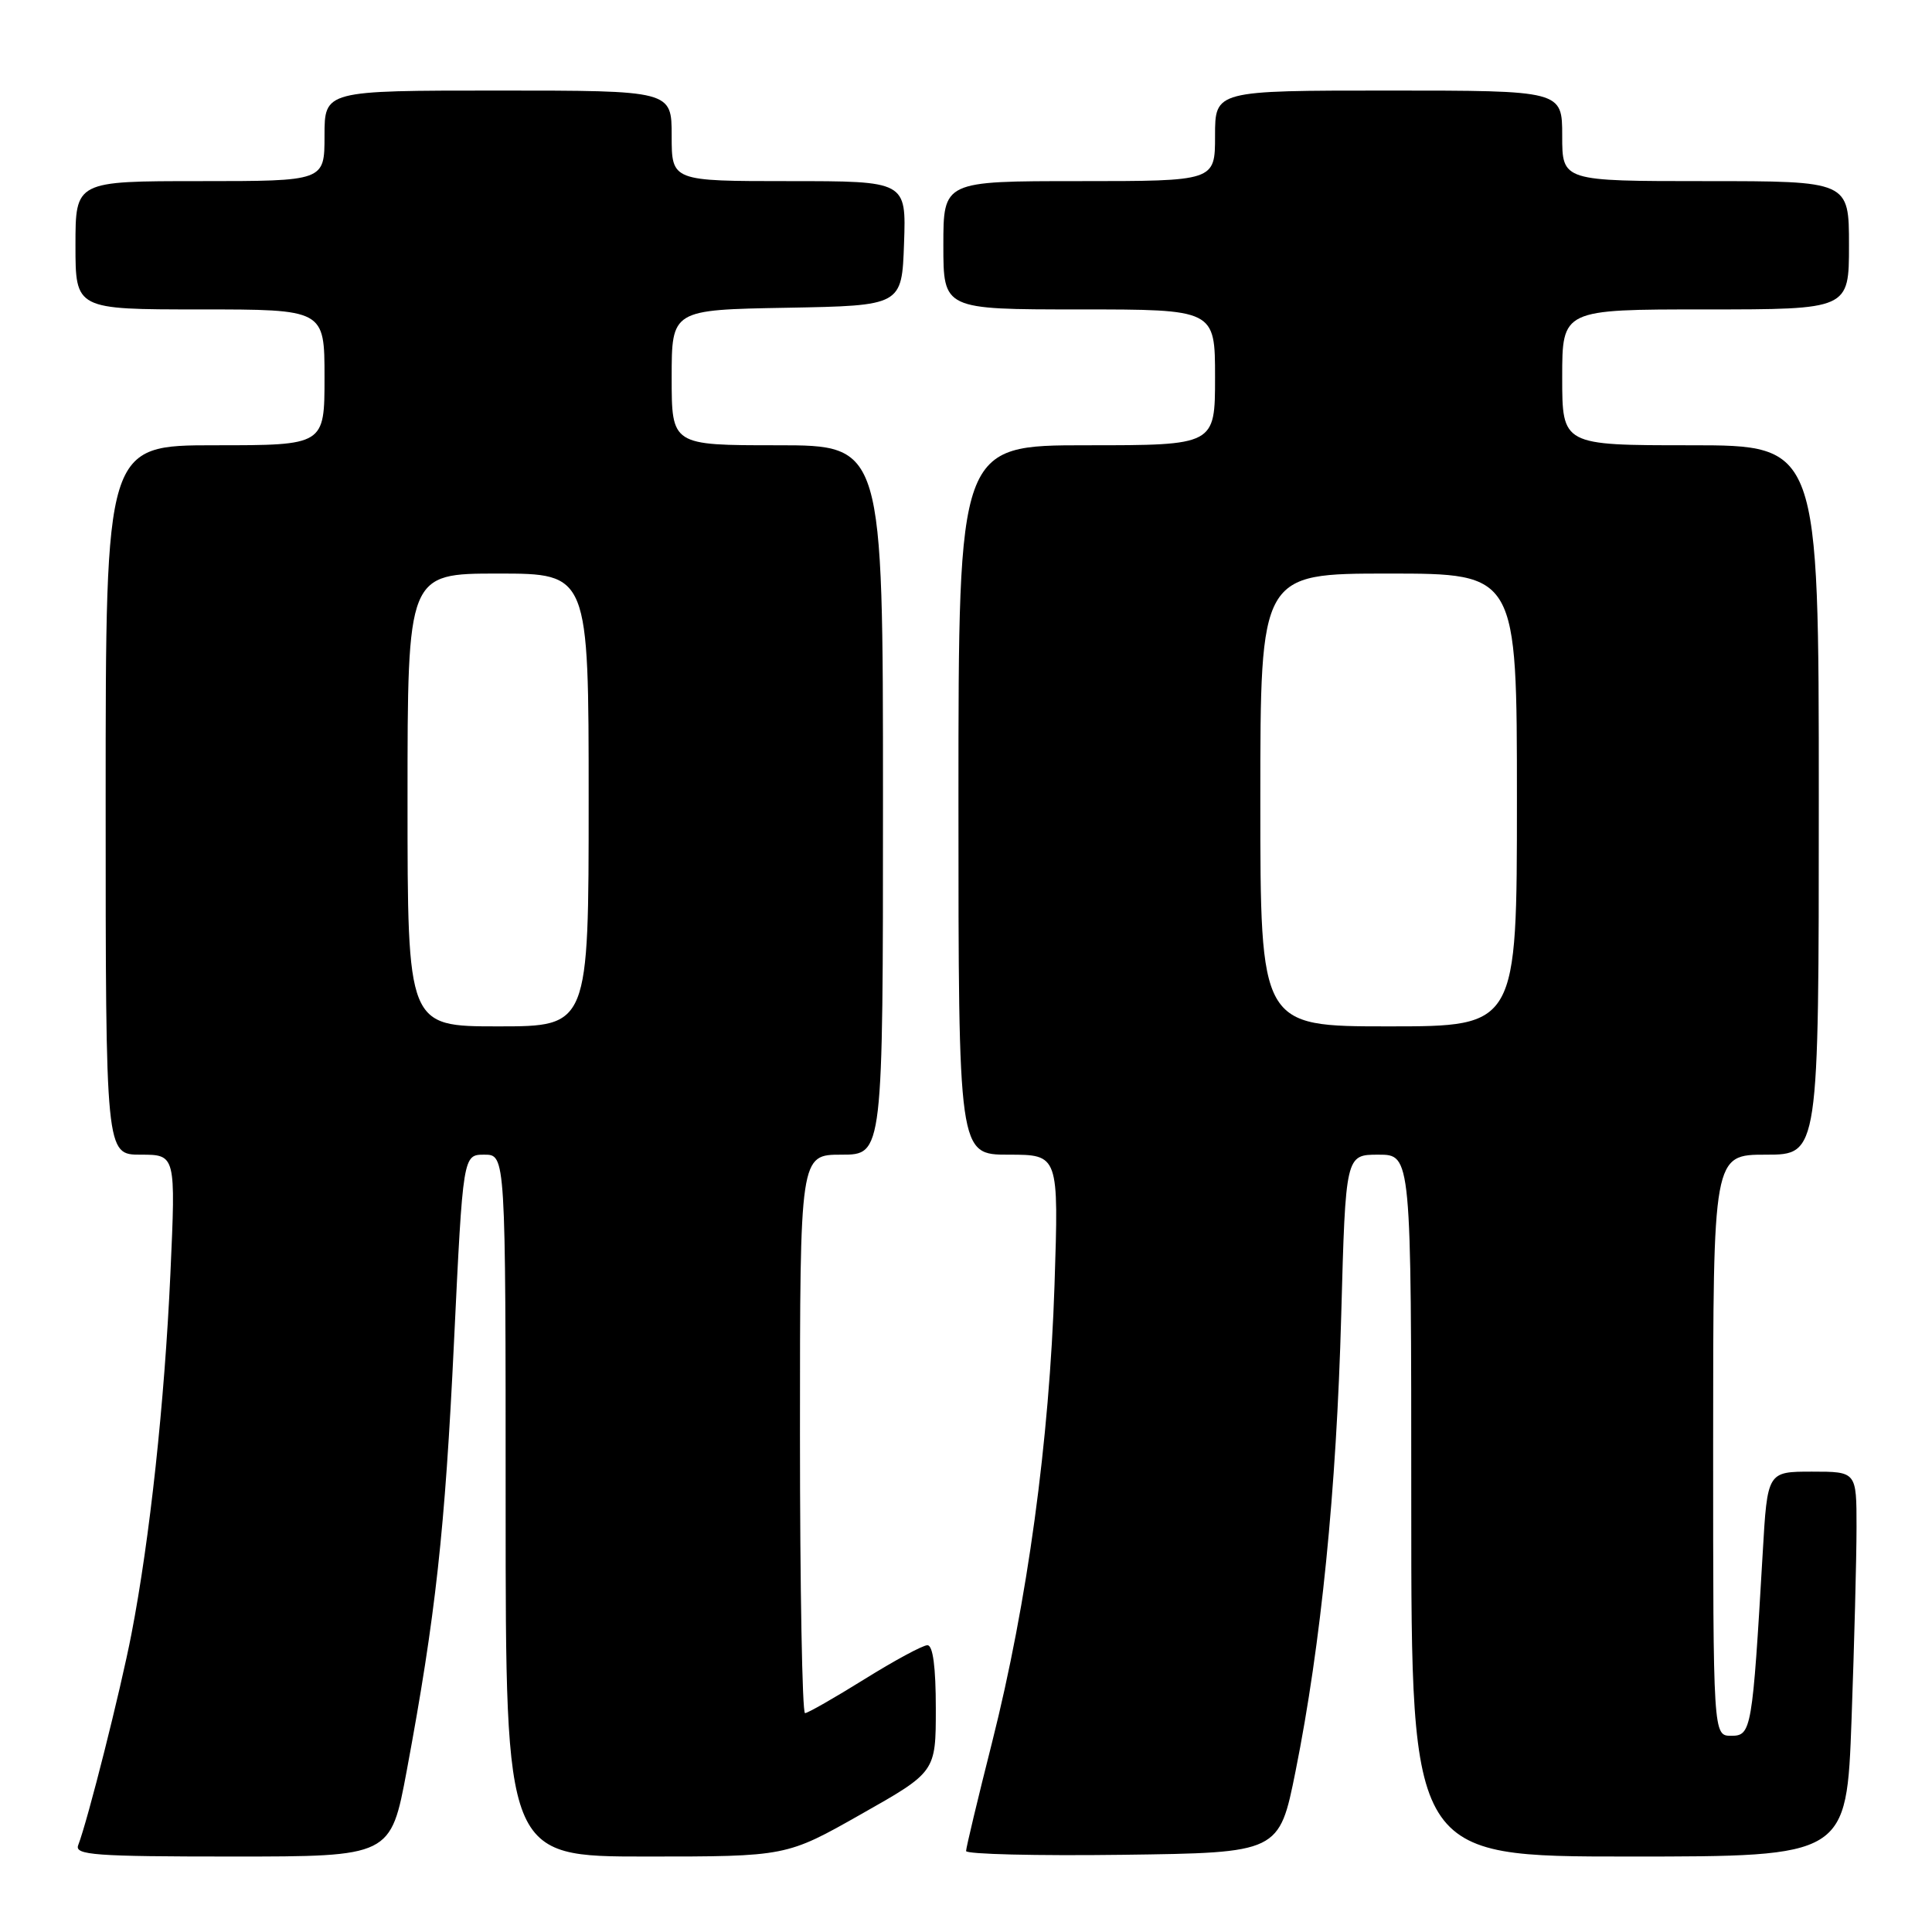 <?xml version="1.0" encoding="UTF-8" standalone="no"?>
<!DOCTYPE svg PUBLIC "-//W3C//DTD SVG 1.1//EN" "http://www.w3.org/Graphics/SVG/1.1/DTD/svg11.dtd" >
<svg xmlns="http://www.w3.org/2000/svg" xmlns:xlink="http://www.w3.org/1999/xlink" version="1.1" viewBox="0 0 256 256">
 <g >
 <path fill="currentColor"
d=" M 53.90 234.60 C 57.72 214.07 58.96 202.85 60.16 177.75 C 61.35 153.00 61.35 153.00 64.18 153.00 C 67.00 153.00 67.00 153.00 67.00 199.50 C 67.00 246.00 67.00 246.00 85.60 246.00 C 104.20 246.00 104.20 246.00 114.10 240.39 C 124.00 234.79 124.00 234.79 124.00 226.39 C 124.00 220.89 123.62 218.00 122.89 218.00 C 122.27 218.00 118.52 220.03 114.55 222.50 C 110.58 224.97 107.03 227.00 106.67 227.00 C 106.30 227.00 106.00 210.35 106.00 190.00 C 106.00 153.00 106.00 153.00 111.50 153.00 C 117.00 153.00 117.00 153.00 117.00 106.00 C 117.00 59.00 117.00 59.00 103.00 59.00 C 89.00 59.00 89.00 59.00 89.00 50.03 C 89.00 41.05 89.00 41.05 104.25 40.78 C 119.50 40.50 119.50 40.50 119.79 32.25 C 120.08 24.00 120.08 24.00 104.54 24.00 C 89.00 24.00 89.00 24.00 89.00 18.00 C 89.00 12.00 89.00 12.00 66.00 12.00 C 43.00 12.00 43.00 12.00 43.00 18.00 C 43.00 24.00 43.00 24.00 26.50 24.00 C 10.00 24.00 10.00 24.00 10.00 32.50 C 10.00 41.00 10.00 41.00 26.50 41.00 C 43.00 41.00 43.00 41.00 43.00 50.00 C 43.00 59.00 43.00 59.00 28.50 59.00 C 14.00 59.00 14.00 59.00 14.00 106.00 C 14.00 153.00 14.00 153.00 18.64 153.00 C 23.29 153.00 23.29 153.00 22.58 168.75 C 21.80 185.89 19.85 203.94 17.42 216.50 C 15.97 224.01 11.64 241.17 10.36 244.50 C 9.86 245.80 12.53 246.00 30.78 246.00 C 51.77 246.00 51.77 246.00 53.90 234.60 Z  M 171.67 234.68 C 175.04 217.87 177.09 197.46 177.72 174.25 C 178.30 153.00 178.30 153.00 182.65 153.00 C 187.00 153.00 187.00 153.00 187.00 199.50 C 187.00 246.00 187.00 246.00 215.84 246.00 C 244.68 246.00 244.68 246.00 245.34 227.84 C 245.70 217.85 246.00 206.38 246.00 202.34 C 246.00 195.00 246.00 195.00 240.10 195.00 C 234.19 195.00 234.19 195.00 233.57 205.75 C 232.20 229.26 232.07 230.00 229.40 230.00 C 227.00 230.00 227.00 230.00 227.00 191.50 C 227.00 153.00 227.00 153.00 234.00 153.00 C 241.00 153.00 241.00 153.00 241.00 106.00 C 241.00 59.00 241.00 59.00 224.00 59.00 C 207.00 59.00 207.00 59.00 207.00 50.00 C 207.00 41.00 207.00 41.00 226.00 41.00 C 245.00 41.00 245.00 41.00 245.00 32.50 C 245.00 24.00 245.00 24.00 226.00 24.00 C 207.00 24.00 207.00 24.00 207.00 18.00 C 207.00 12.00 207.00 12.00 184.00 12.00 C 161.00 12.00 161.00 12.00 161.00 18.00 C 161.00 24.00 161.00 24.00 143.00 24.00 C 125.00 24.00 125.00 24.00 125.00 32.50 C 125.00 41.00 125.00 41.00 143.00 41.00 C 161.00 41.00 161.00 41.00 161.00 50.00 C 161.00 59.00 161.00 59.00 144.00 59.00 C 127.00 59.00 127.00 59.00 127.00 106.00 C 127.00 153.00 127.00 153.00 133.64 153.00 C 140.29 153.00 140.29 153.00 139.73 170.25 C 139.05 190.94 136.13 212.33 131.46 230.85 C 129.56 238.36 128.01 244.85 128.01 245.27 C 128.00 245.69 137.34 245.92 148.75 245.77 C 169.50 245.50 169.50 245.50 171.67 234.68 Z  M 54.00 106.00 C 54.00 76.00 54.00 76.00 66.00 76.00 C 78.00 76.00 78.00 76.00 78.00 106.00 C 78.00 136.00 78.00 136.00 66.00 136.00 C 54.00 136.00 54.00 136.00 54.00 106.00 Z  M 167.00 106.00 C 167.00 76.00 167.00 76.00 184.00 76.00 C 201.00 76.00 201.00 76.00 201.00 106.00 C 201.00 136.00 201.00 136.00 184.00 136.00 C 167.00 136.00 167.00 136.00 167.00 106.00 Z "/>
</g>
</svg>